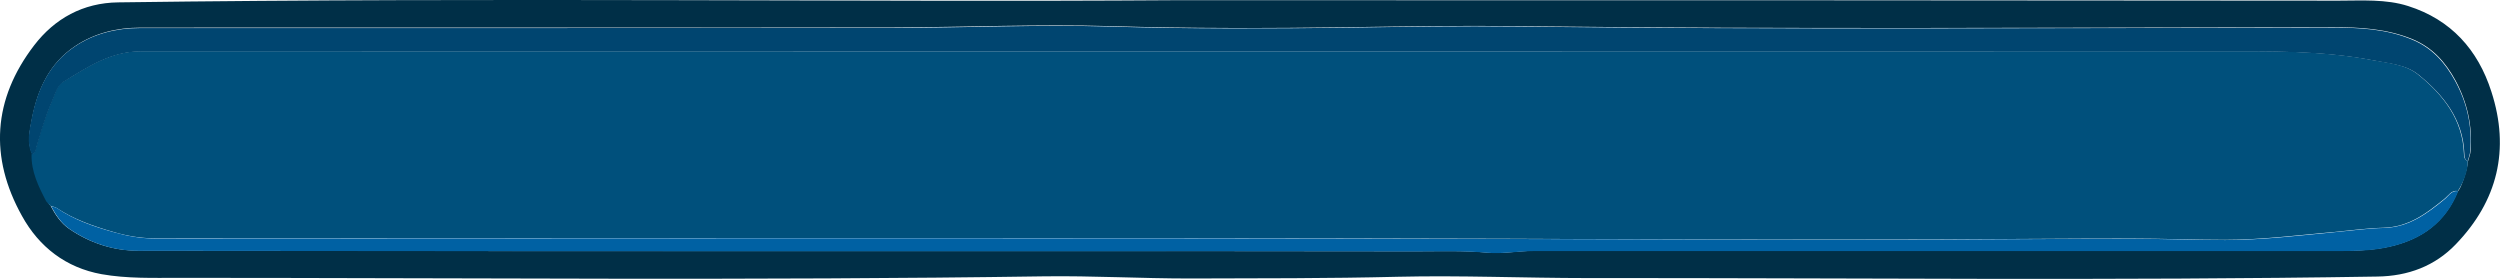 <?xml version="1.0" encoding="UTF-8"?>
<svg id="Layer_2" data-name="Layer 2" xmlns="http://www.w3.org/2000/svg" width="1157.1" height="129.2" viewBox="0 0 1157.1 129.2">
  <defs>
    <style>
      .cls-1 {
        fill: #002f47;
      }

      .cls-2 {
        fill: #0061a3;
      }

      .cls-3 {
        fill: #00507c;
      }

      .cls-4 {
        fill: #004570;
      }

      .cls-5 {
        fill: #b6bdcb;
      }
    </style>
  </defs>
  <g id="Top">
    <g>
      <path class="cls-1" d="m543.3.1c202.9,0,371.1,0,539.2.2,10.7,0,21.8-.8,32.1,2.5,19.8,6.3,32.3,20.2,38.5,39.6,8.7,26.8,2.9,50.6-16.5,70.7-9.6,10-22,14.7-36.3,14.9-121.8,2-243.7.6-365.5.7-29.3,0-58.6-1.3-87.8-.6-32.1.8-64.2.7-96.3.8-22.5,0-44.9-1.3-67.4-1-133.5,2-267,.7-400.5.7-11.9,0-24,.4-35.8-1.7-16.5-3-28.9-12.6-36.8-26.9C-5,72.8-3.3,45.9,15.8,21,25.3,8.6,38.4,1.3,54.7,1.1c174.4-2.4,348.9,0,488.5-1ZM22.5,94.3c.4.4.7.7,1.1,1.1h-.1c2.1,4,4.7,7.9,8.5,10.5,9.5,6.5,20.3,10.1,31.7,10.1,135.4.3,270.9.2,406.3.2,61.8,0,123.6,0,185.4.1,10.9,0,21.9-.4,32.8.6,7.2.7,14.5-.8,21.8-.8,123.2,0,246.4,0,369.6,0,8.7,0,17.4,0,26.1-1.9,15.1-3.4,26.1-11.3,31.9-25.8h0c1.1-.3,4.4-9.6,4.7-13.8.4-1.6,1.1-3.1,1.2-4.8.9-11.5-1.5-22.3-6.9-32.4-4.6-8.5-10.7-15.5-20.3-19.4-11.7-4.7-23.8-5.4-36.1-5.4-126,.1-252,1-378-.5-25.9-.3-51.9.1-77.8.5-36.7.5-73.5.6-110.3-.5-33.4-1-66.9.5-100.3.6-116.3.2-232.7,0-349,.1-10.8,0-21.2,2.6-30.1,8.6-11.8,7.9-17.3,20-19.9,33.5-1,5.4-2.4,10.9.2,16.4-.2,8,3.3,15,6.8,21.8.3.3.6.7.9,1h0Z"/>
      <path class="cls-3" d="m1142.2,74.6c0,7.2-4.6,13.8-4.6,13.8-3-.5-4.3,2.1-6.2,3.6-8.3,6.8-16.6,13.1-28.2,13.4-7.8.2-15.5,1.3-23.3,2-16.7,1.5-33.4,3.6-50.2,3.6-14.5,0-28.9-.6-43.4-.6-30.1,0-60.3.3-90.4.4-66.6.2-133.2,0-199.8-.3-208.1-.6-416.2-.2-624.4-.2-6.6,0-12.9-1.1-19.1-2.9-9.3-2.7-18.4-5.8-26.5-11.2-.8-.5-1.9-.6-2.8-.9,0,0,.1,0,.1,0-.4-.4-.7-.7-1.1-1.1,0,0,0,0,0,0-.3-.3-.6-.7-.9-1-3.6-6.9-7-13.8-6.8-21.8,1.9-.7,1.8-2.6,2.3-4.1,2-6.8,4-13.6,6.9-20.2,1.5-3.3,2.3-7.5,5.4-9.3,11.1-6.7,21.9-14.1,36-14.1,319.9.1,639.8.1,959.8,0,24.4,0,48.9-.5,73,4.1,7.4,1.4,15.3,1.9,21.2,6.7,11.6,9.4,20.6,20.7,21.2,36.6,0,1.4.2,2.6,1.6,3.4Z"/>
      <path class="cls-4" d="m1142.2,74.6c-1.4-.7-1.6-2-1.6-3.4-.5-15.9-9.6-27.2-21.2-36.6-5.9-4.8-13.9-5.2-21.2-6.7-24.2-4.6-48.6-4.1-73-4.1-319.9,0-639.8,0-959.8,0-14.1,0-24.9,7.3-36,14.1-3.1,1.9-3.9,6-5.4,9.3-2.9,6.5-4.8,13.4-6.9,20.2-.5,1.5-.3,3.4-2.3,4.1-2.6-5.4-1.2-11-.2-16.4,2.6-13.5,8.1-25.6,19.9-33.5,8.9-6,19.3-8.6,30.1-8.6,116.3,0,232.7,0,349-.1,33.4,0,66.9-1.6,100.3-.6,36.8,1.1,73.5,1,110.3.5,25.9-.4,51.9-.8,77.8-.5,126,1.5,252,.6,378,.5,12.3,0,24.4.6,36.1,5.4,9.6,3.9,15.6,10.8,20.3,19.4,5.5,10.1,7.9,20.9,6.9,32.4-.1,1.6-.8,3.2-1.2,4.8Z"/>
      <path class="cls-2" d="m23.5,95.4c.9.3,2,.4,2.8.9,8.1,5.5,17.2,8.6,26.5,11.2,6.3,1.8,12.5,2.9,19.1,2.9,208.1,0,416.2-.4,624.4.2,66.6.2,133.2.5,199.8.3,30.1-.1,60.2-.4,90.4-.4,14.5,0,28.9.6,43.4.6,16.8,0,33.5-2,50.2-3.6,7.8-.7,15.5-1.8,23.3-2,11.5-.3,19.9-6.6,28.2-13.4,1.8-1.5,3.1-4.1,6.2-3.6-5.8,14.5-16.8,22.4-31.9,25.8-8.7,2-17.3,1.9-26.1,1.9-123.2,0-246.4,0-369.6,0-7.3,0-14.6,1.4-21.8.8-11-1-21.9-.6-32.8-.6-61.8-.2-123.6-.1-185.4-.1-135.4,0-270.9,0-406.3-.2-11.3,0-22.2-3.6-31.7-10.1-3.8-2.6-6.4-6.5-8.5-10.5Z"/>
      <path class="cls-5" d="m21.7,93.4c.3.3.6.7.9,1-.3-.3-.6-.7-.9-1Z"/>
      <path class="cls-5" d="m22.5,94.3c.4.4.7.7,1.1,1.1-.4-.4-.7-.7-1.1-1.1Z"/>
    </g>
  </g>
</svg>